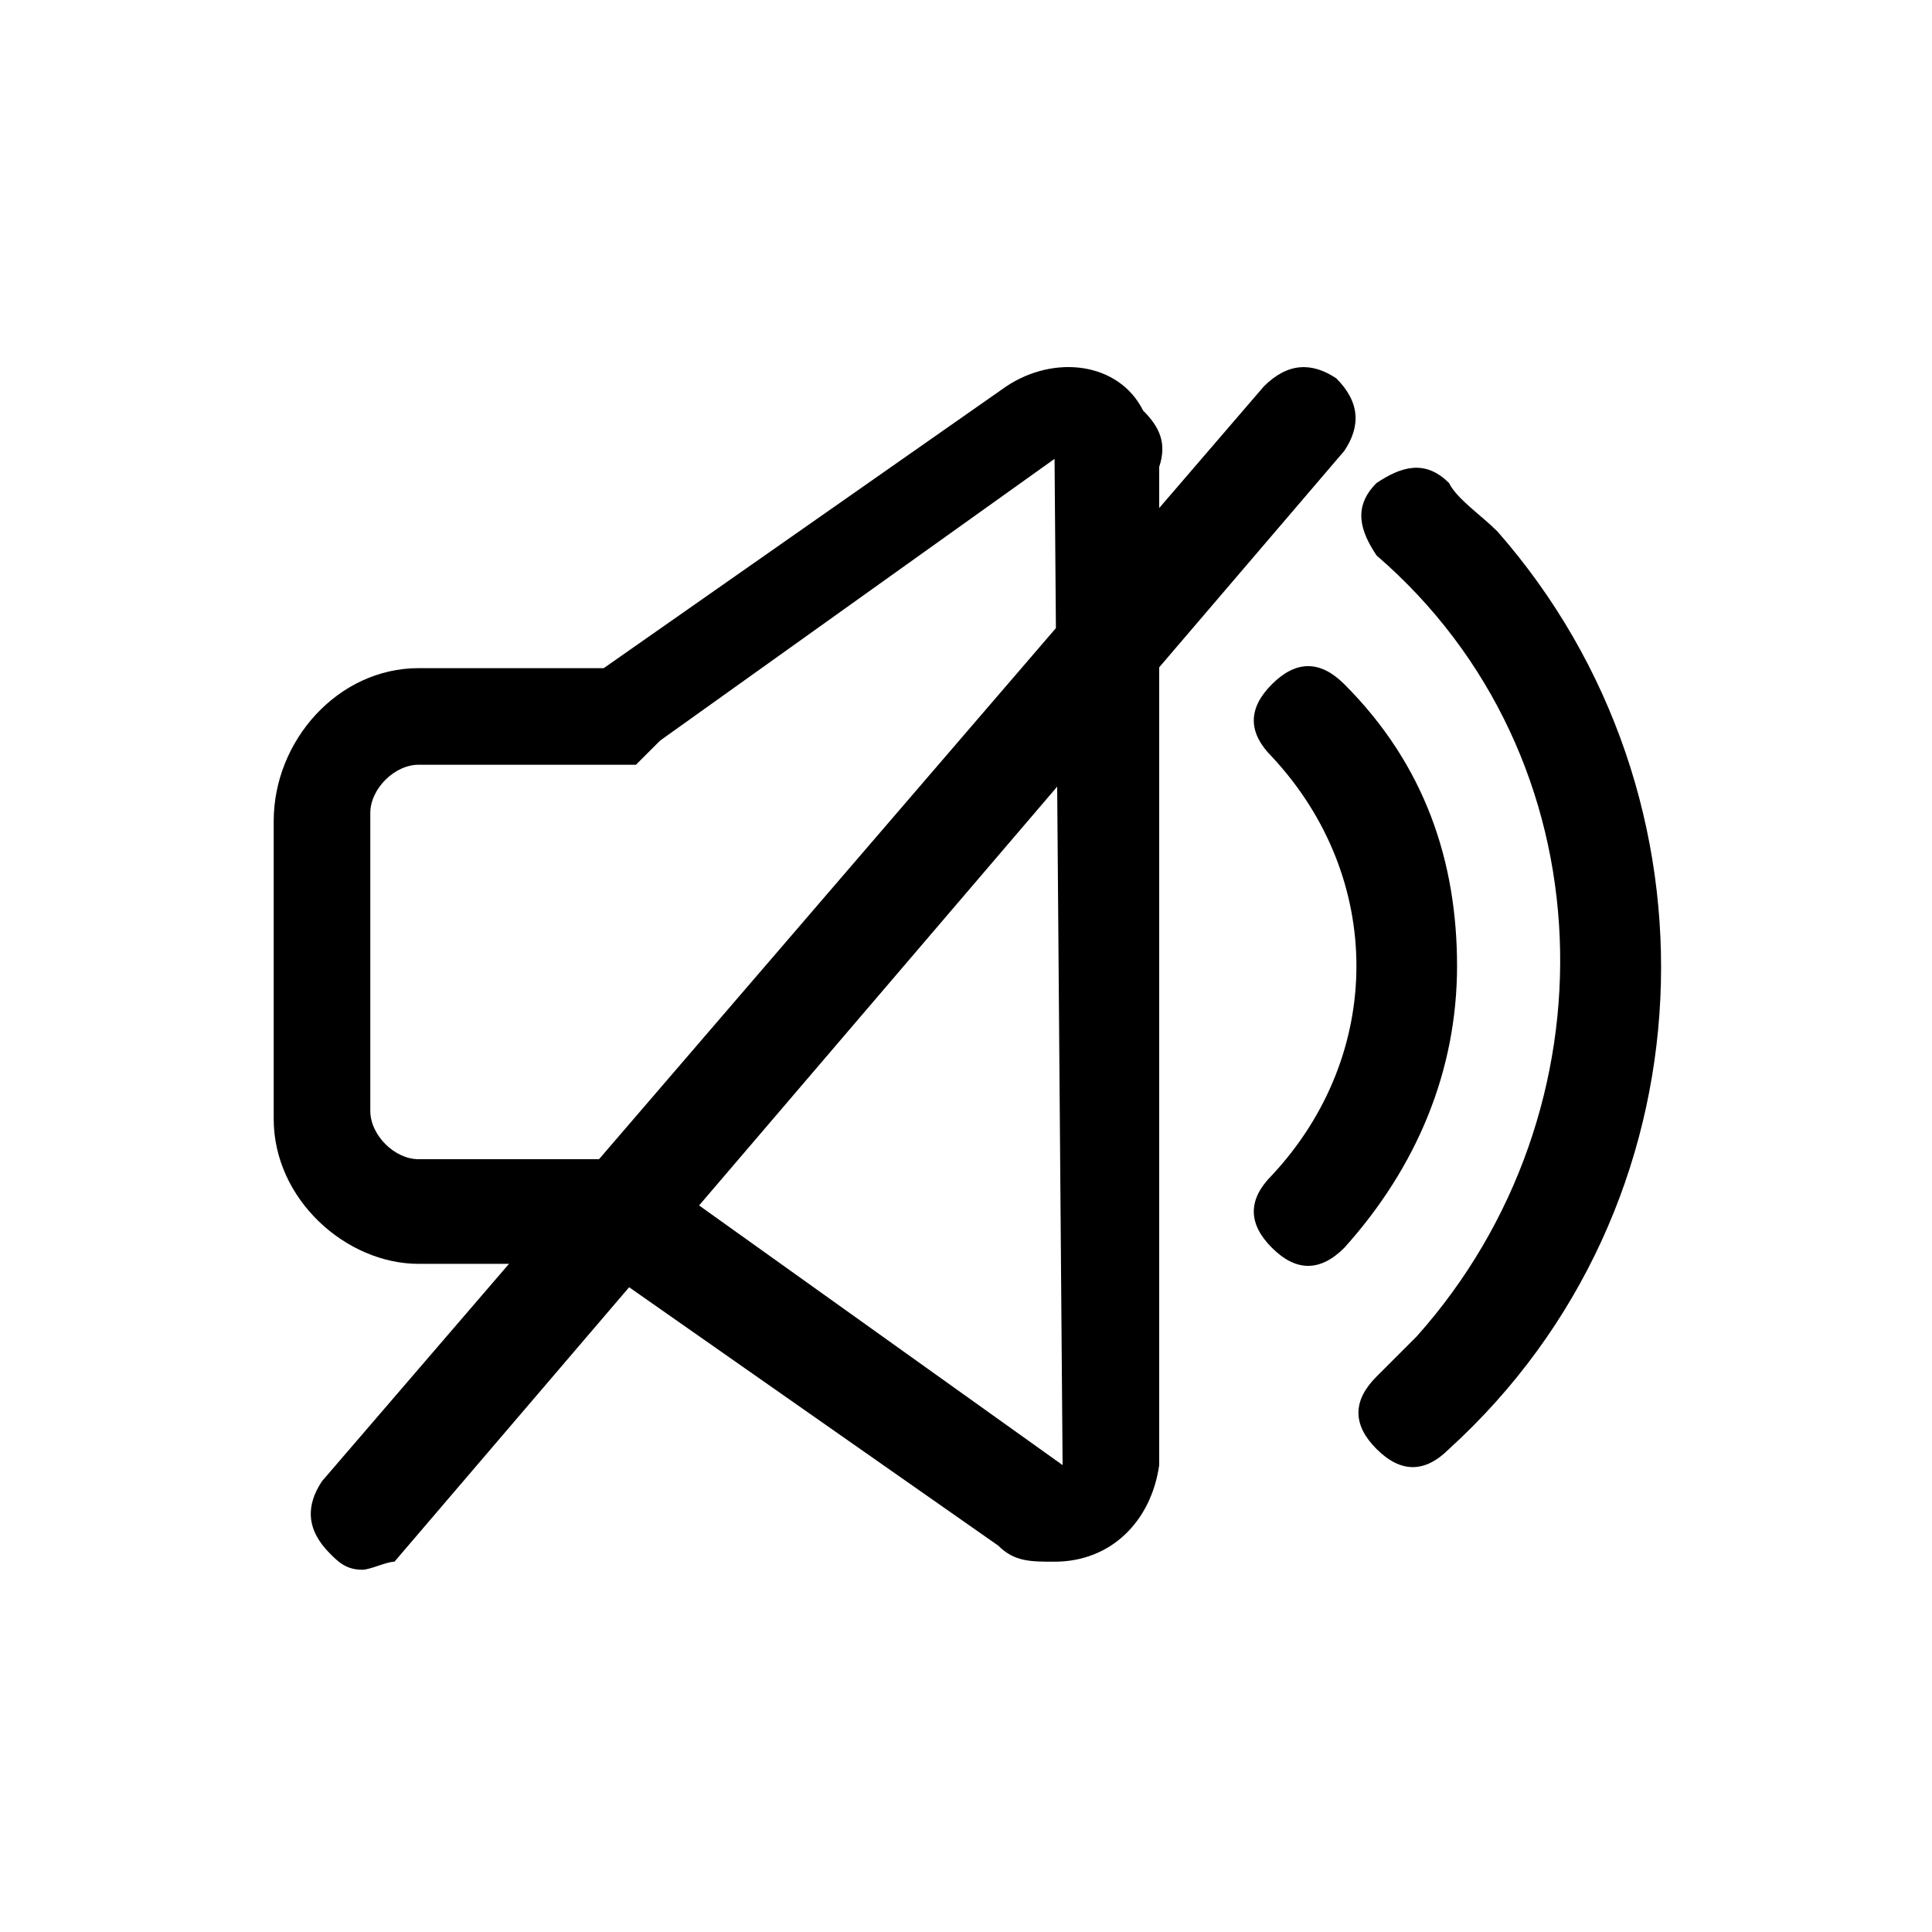 <?xml version="1.0" encoding="utf-8"?>
<!-- Generator: Adobe Illustrator 24.3.0, SVG Export Plug-In . SVG Version: 6.00 Build 0)  -->
<svg version="1.1" id="Layer_1" xmlns="http://www.w3.org/2000/svg" xmlns:xlink="http://www.w3.org/1999/xlink" x="0px" y="0px"
	 viewBox="0 0 24 24" style="enable-background:new 0 0 24 24;" xml:space="preserve">
<g>
	<path d="M14.2,5.1c-0.3-0.6-1.1-0.7-1.7-0.3l-5,3.5H5.2c-1,0-1.8,0.9-1.8,1.9v3.7c0,1,0.9,1.8,1.8,1.8h2.2l5,3.5
		c0.2,0.2,0.4,0.2,0.7,0.2c0.7,0,1.2-0.5,1.3-1.2V5.8C14.5,5.5,14.4,5.3,14.2,5.1z M13.2,18.2L13.2,18.2l-4.9-3.5l-0.3-0.3H7.1H6.9
		H5.2c-0.3,0-0.6-0.3-0.6-0.6v-3.7c0-0.3,0.3-0.6,0.6-0.6h1.6H7h0.9l0.3-0.3l4.9-3.5L13.2,18.2L13.2,18.2z"/>
	<path d="M18.1,12c0,1.3-0.5,2.5-1.4,3.5c-0.3,0.3-0.6,0.3-0.9,0c-0.3-0.3-0.3-0.6,0-0.9c1.4-1.5,1.4-3.7,0-5.2
		c-0.3-0.3-0.3-0.6,0-0.9c0.3-0.3,0.6-0.3,0.9,0C17.7,9.5,18.1,10.7,18.1,12z"/>
	<path d="M18,6c-0.3-0.3-0.6-0.2-0.9,0c-0.3,0.3-0.2,0.6,0,0.9c2.9,2.5,3,6.9,0.5,9.7c-0.2,0.2-0.3,0.3-0.5,0.5
		c-0.3,0.3-0.3,0.6,0,0.9s0.6,0.3,0.9,0c3.3-3,3.5-8.1,0.6-11.4C18.4,6.4,18.1,6.2,18,6L18,6z"/>
</g>
<g>
	<path d="M4.5,19.5c-0.2,0-0.3-0.1-0.4-0.2c-0.3-0.3-0.3-0.6-0.1-0.9L15.7,4.8c0.3-0.3,0.6-0.3,0.9-0.1c0.3,0.3,0.3,0.6,0.1,0.9
		L4.9,19.4C4.8,19.4,4.6,19.5,4.5,19.5z"/>
</g>
</svg>
